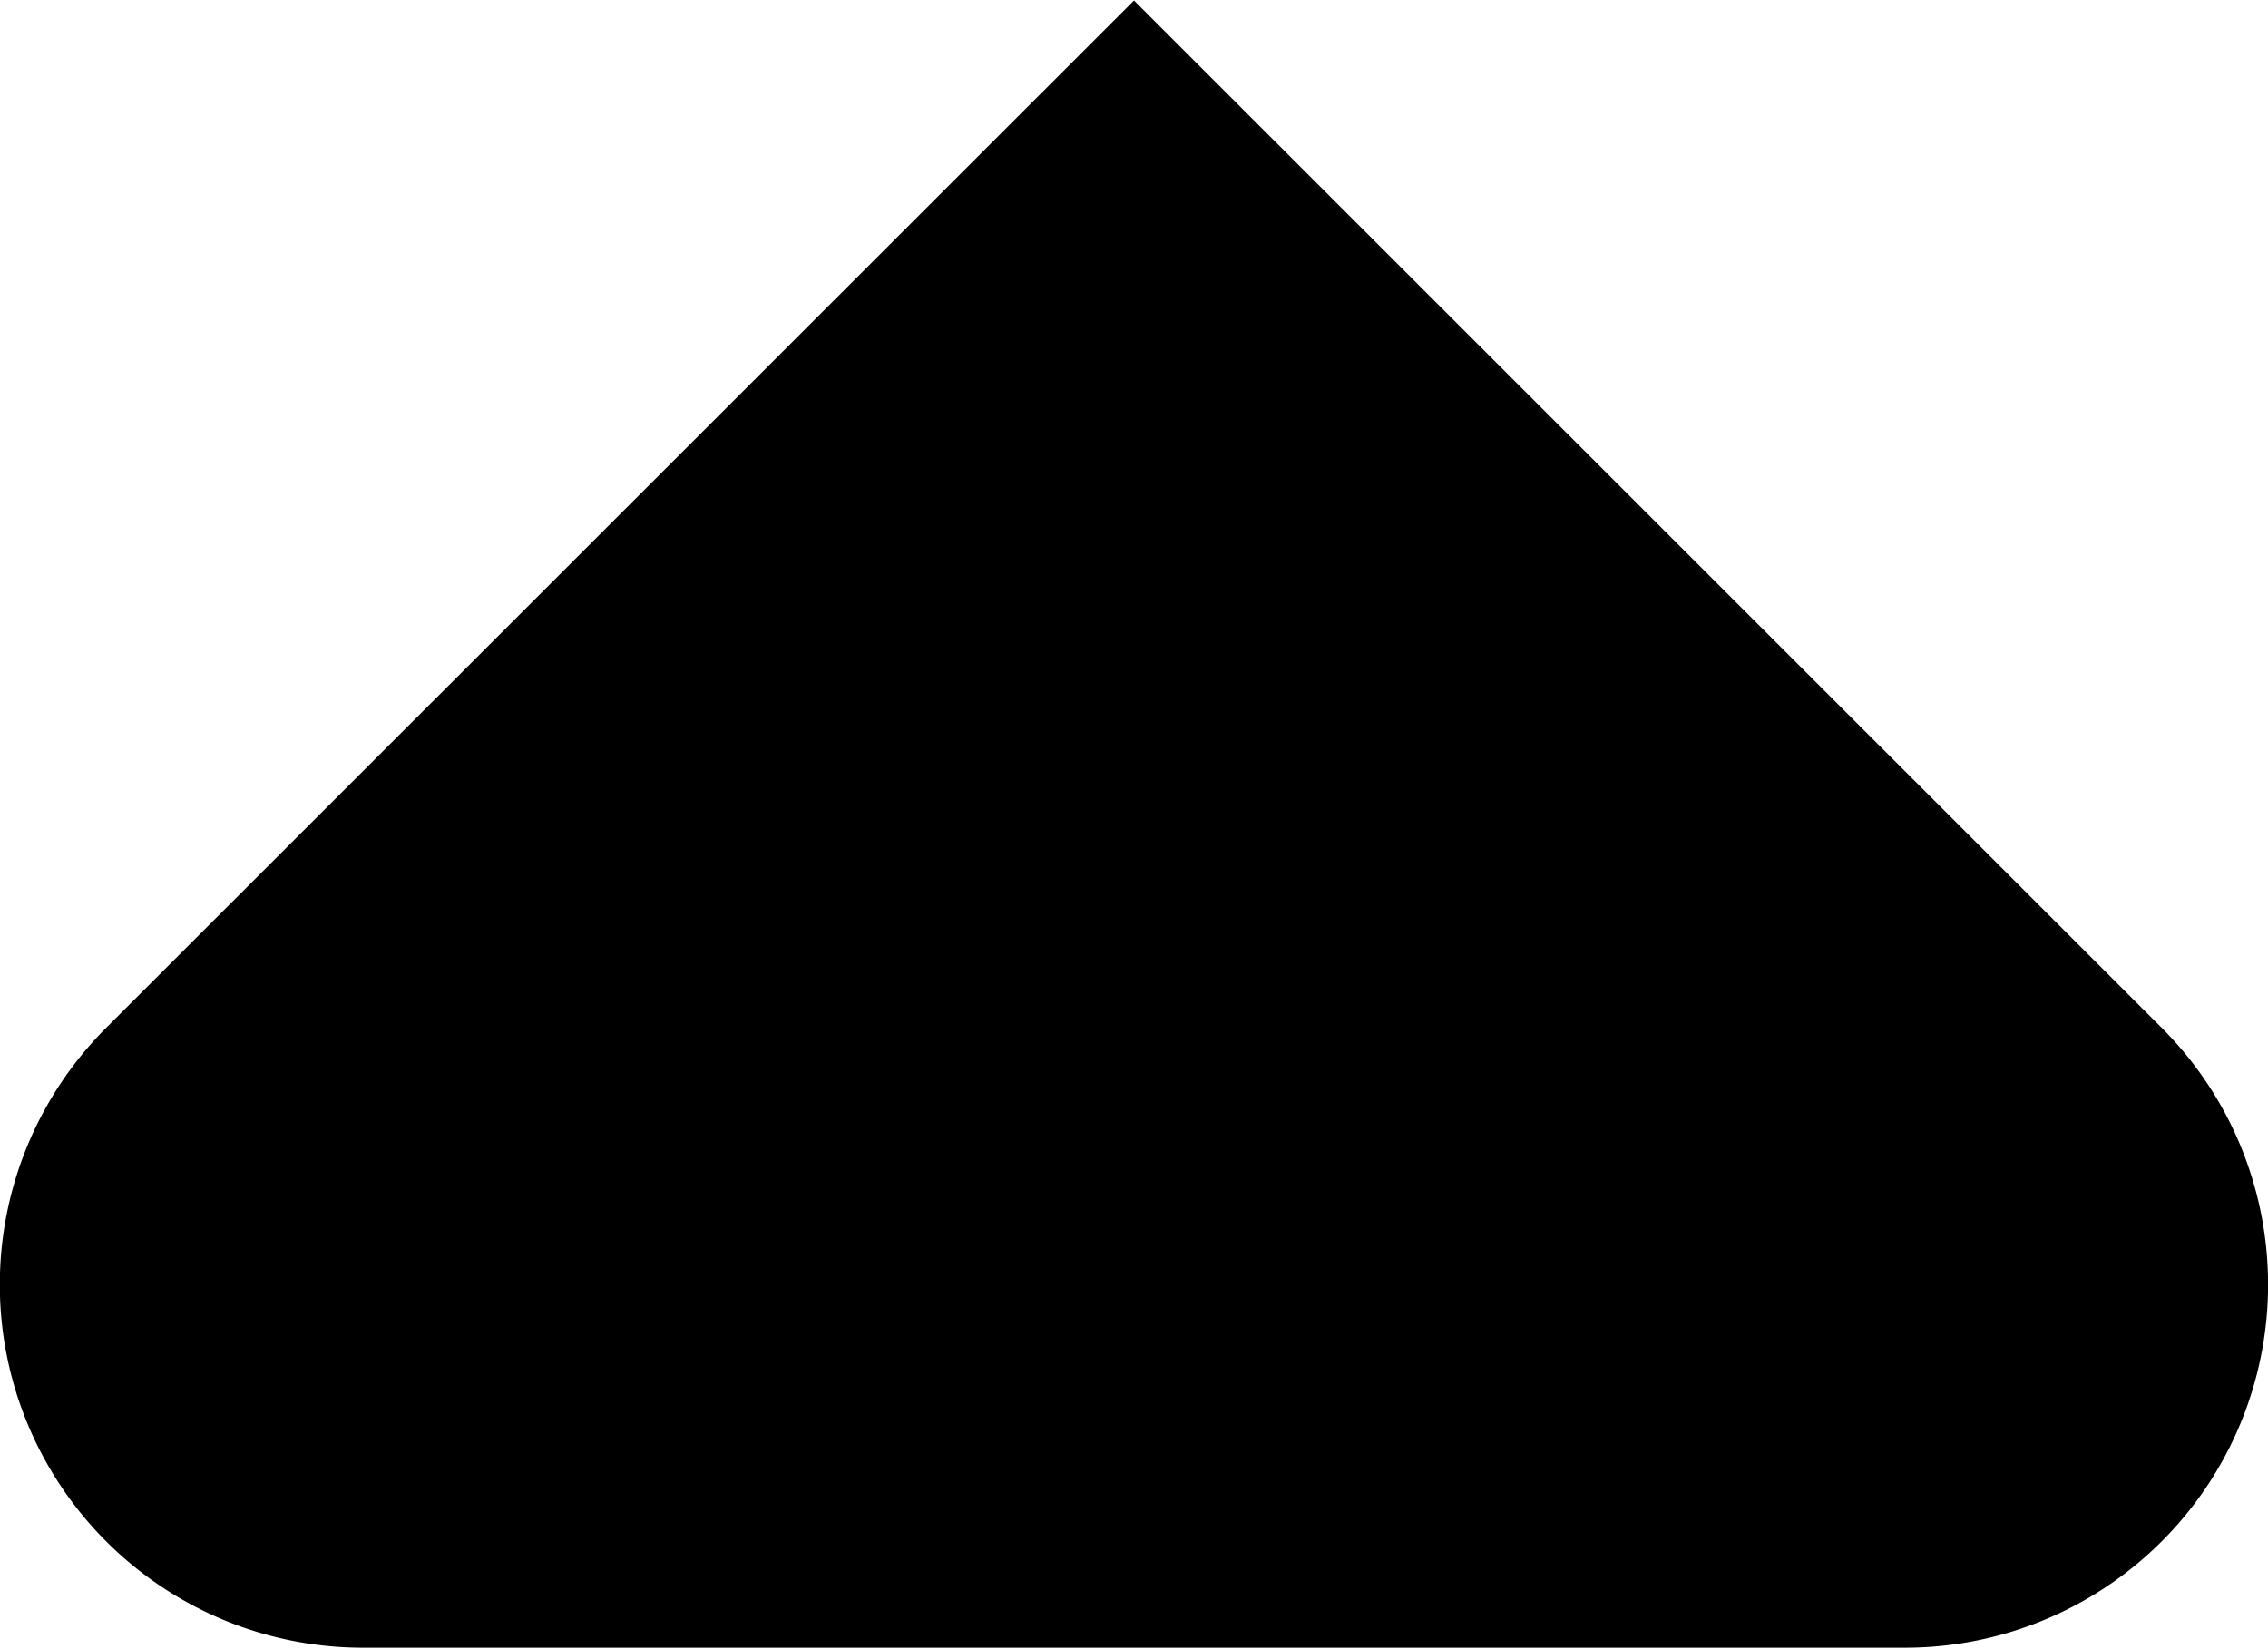 <svg xmlns="http://www.w3.org/2000/svg" width="22" height="16" viewBox="0 0 22 16">
  <defs>
    <style>
      .cls-1 {
        fill-rule: evenodd;
      }
    </style>
  </defs>
  <path id="AST:dropup" class="cls-1" d="M849.475,297.986H834.523a3.523,3.523,0,0,1-2.492-6.015L842,282.005l9.968,9.966A3.523,3.523,0,0,1,849.475,297.986Z" transform="translate(-831 -282)"/>
</svg>
